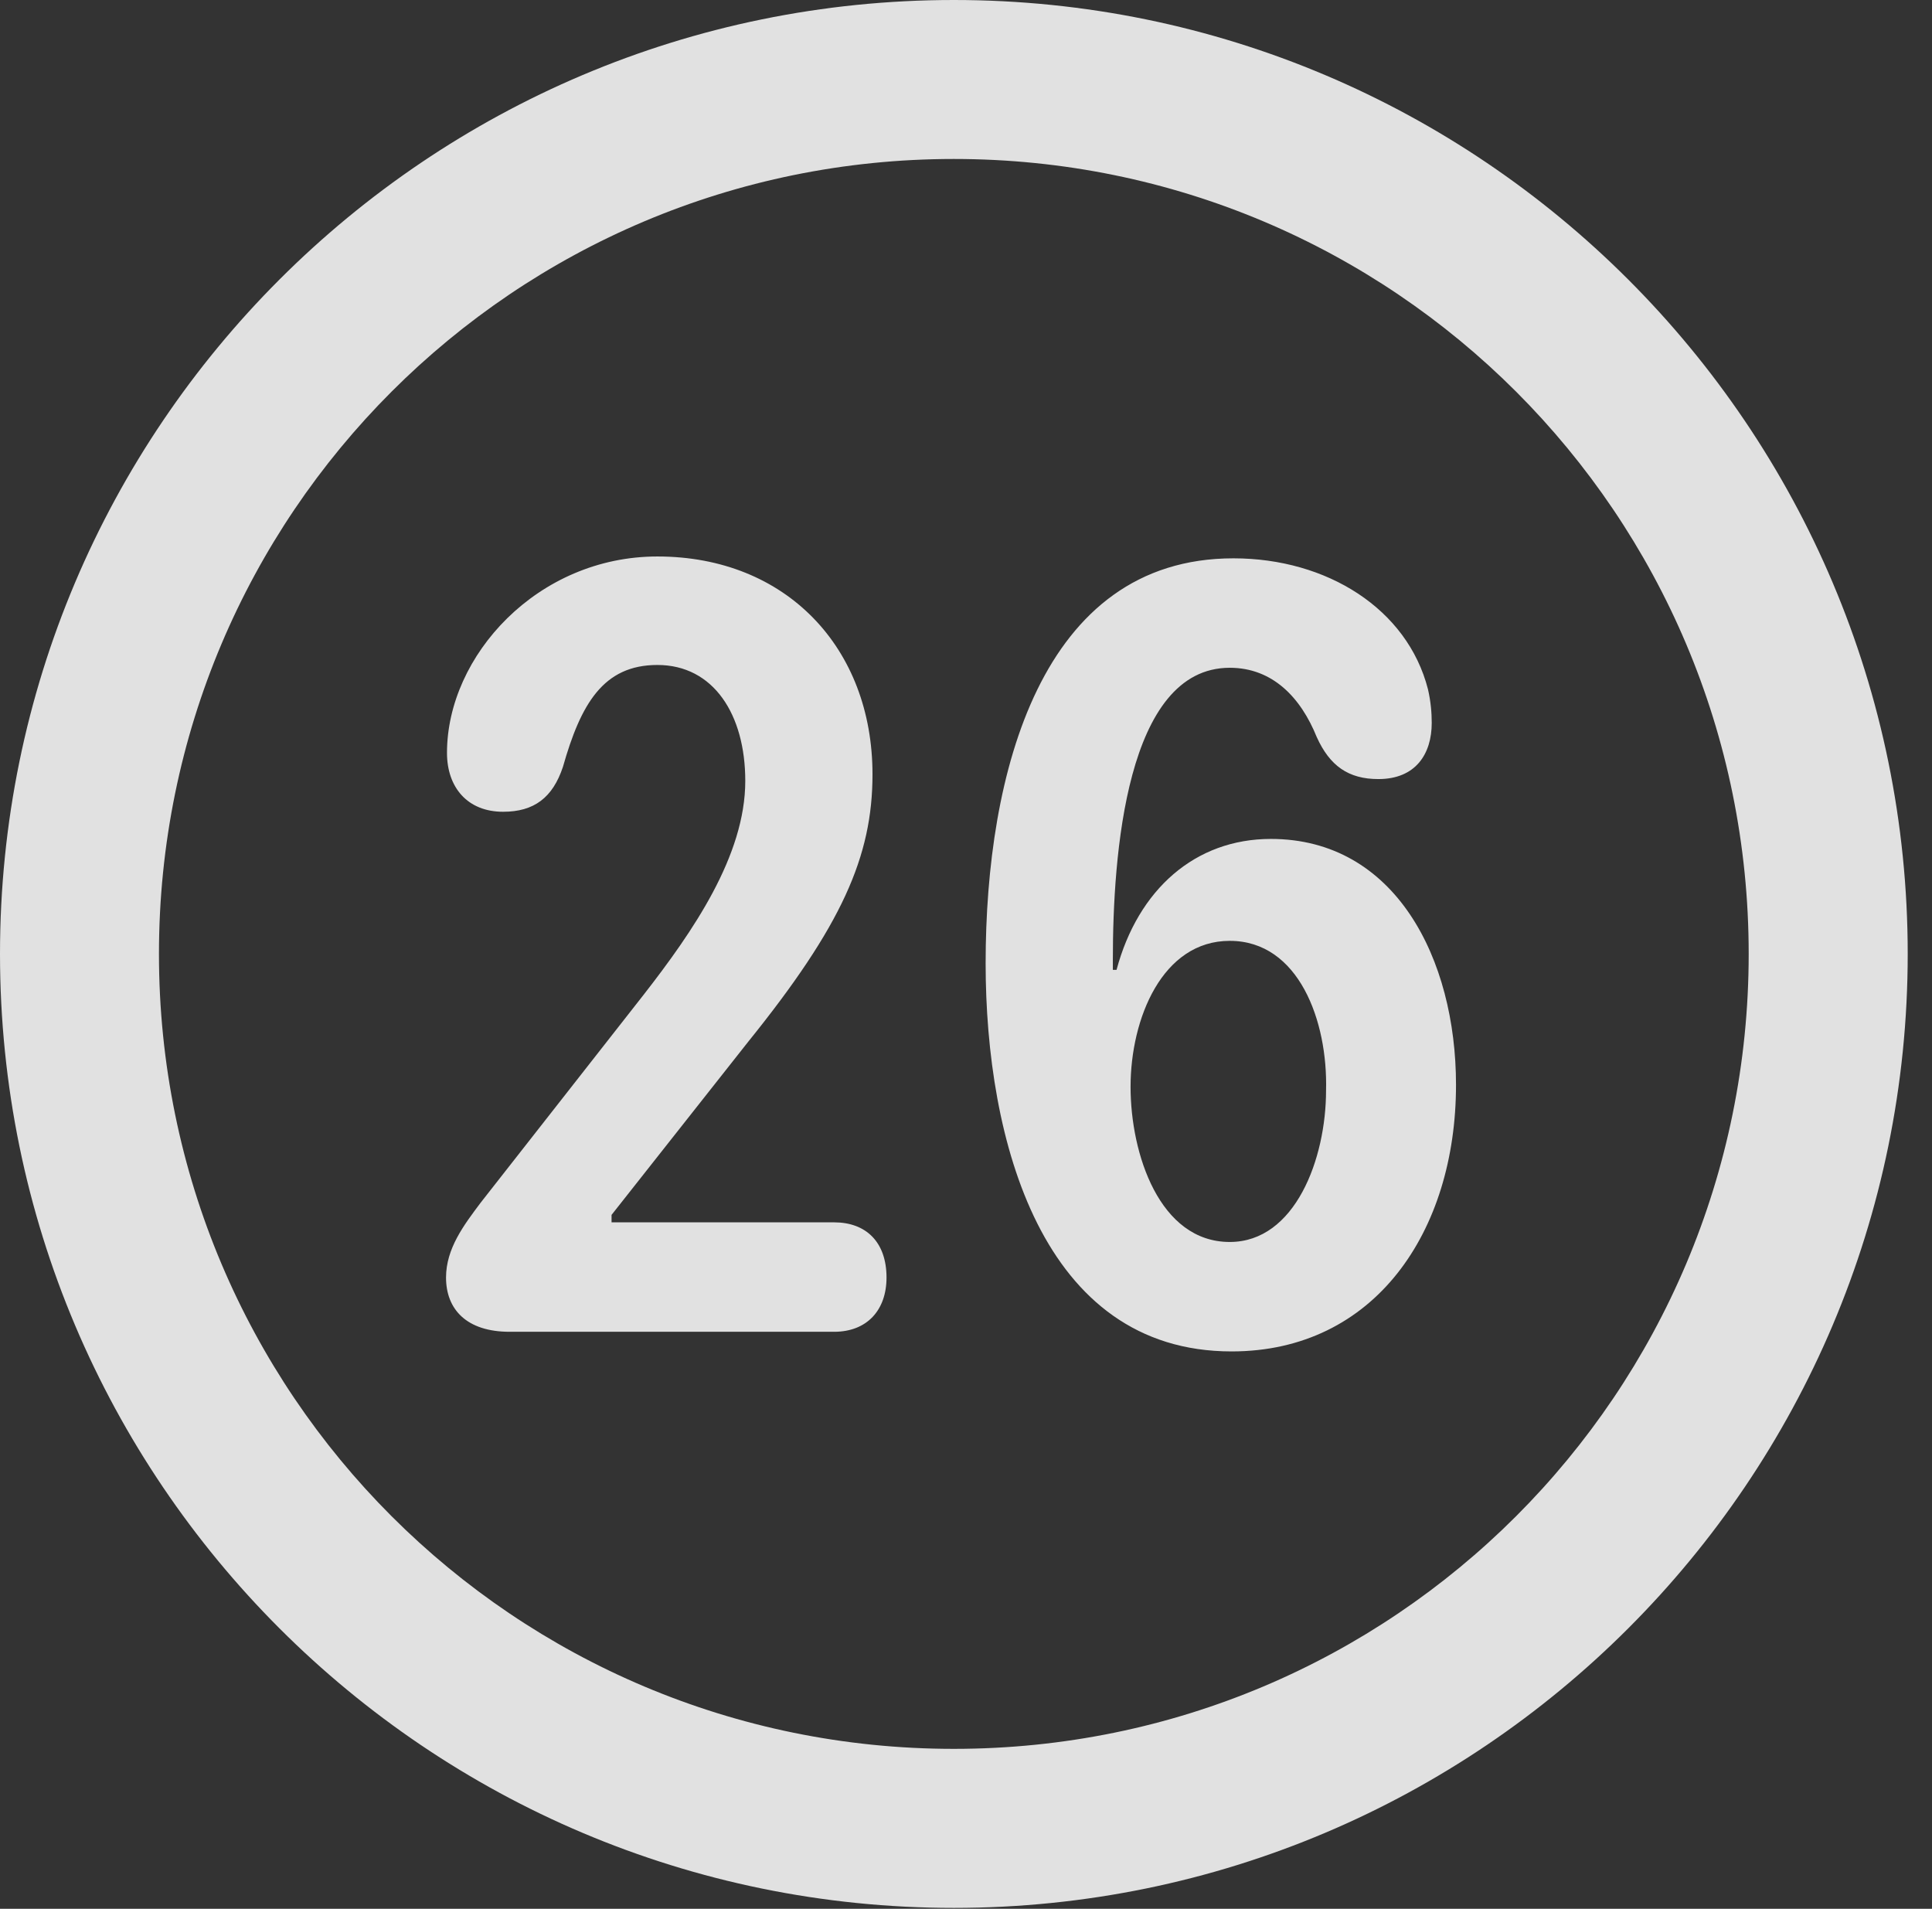 <?xml version="1.0" encoding="UTF-8"?>
<!--Generator: Apple Native CoreSVG 326-->
<!DOCTYPE svg
PUBLIC "-//W3C//DTD SVG 1.1//EN"
       "http://www.w3.org/Graphics/SVG/1.1/DTD/svg11.dtd">
<svg version="1.1" xmlns="http://www.w3.org/2000/svg" xmlns:xlink="http://www.w3.org/1999/xlink" viewBox="0 0 28.246 27.904">
 <rect x="0" y="0" width="28.246" height="27.904" fill="#333333" stroke="none"/>
 <g>
  <rect height="27.904" opacity="0" width="28.246" x="0" y="0"/>
  <path d="M13.945 27.891C21.643 27.891 27.891 21.643 27.891 13.945C27.891 6.248 21.643 0 13.945 0C6.248 0 0 6.248 0 13.945C0 21.643 6.248 27.891 13.945 27.891ZM13.945 25.566C7.52 25.566 2.324 20.371 2.324 13.945C2.324 7.52 7.52 2.324 13.945 2.324C20.371 2.324 25.566 7.52 25.566 13.945C25.566 20.371 20.371 25.566 13.945 25.566Z" fill="white" fill-opacity="0.85"/>
  <path d="M7.451 19.469L12.195 19.469C12.674 19.469 12.961 19.154 12.961 18.676C12.961 18.156 12.66 17.869 12.195 17.869L8.941 17.869L8.941 17.76L10.938 15.23C12.305 13.535 12.756 12.523 12.756 11.32C12.756 9.475 11.498 8.135 9.611 8.135C7.861 8.135 6.535 9.584 6.535 11.006C6.535 11.512 6.836 11.867 7.355 11.867C7.807 11.867 8.08 11.662 8.23 11.211C8.49 10.295 8.818 9.721 9.611 9.721C10.432 9.721 10.896 10.445 10.896 11.416C10.896 12.51 10.131 13.617 9.406 14.547L7.027 17.582C6.781 17.91 6.521 18.252 6.521 18.676C6.521 19.141 6.822 19.469 7.451 19.469ZM18.006 19.756C20.098 19.756 21.287 18.006 21.287 15.859C21.287 14.014 20.398 12.264 18.58 12.264C17.473 12.264 16.639 13.002 16.324 14.178L16.27 14.178C16.27 14.123 16.27 14.068 16.27 14.027C16.27 12.51 16.461 9.762 17.979 9.762C18.607 9.762 19.018 10.199 19.25 10.773C19.441 11.197 19.715 11.389 20.152 11.389C20.699 11.389 20.932 11.02 20.932 10.568C20.932 10.418 20.918 10.254 20.877 10.076C20.576 8.9 19.4 8.162 18.033 8.162C15.217 8.162 14.41 11.307 14.41 14.082C14.41 16.666 15.23 19.756 18.006 19.756ZM17.979 18.156C16.953 18.156 16.529 16.871 16.529 15.887C16.529 14.889 16.994 13.754 17.979 13.754C18.99 13.754 19.414 14.93 19.387 15.941C19.387 16.939 18.936 18.156 17.979 18.156Z" fill="white" fill-opacity="0.85"/>
 </g>
</svg>
